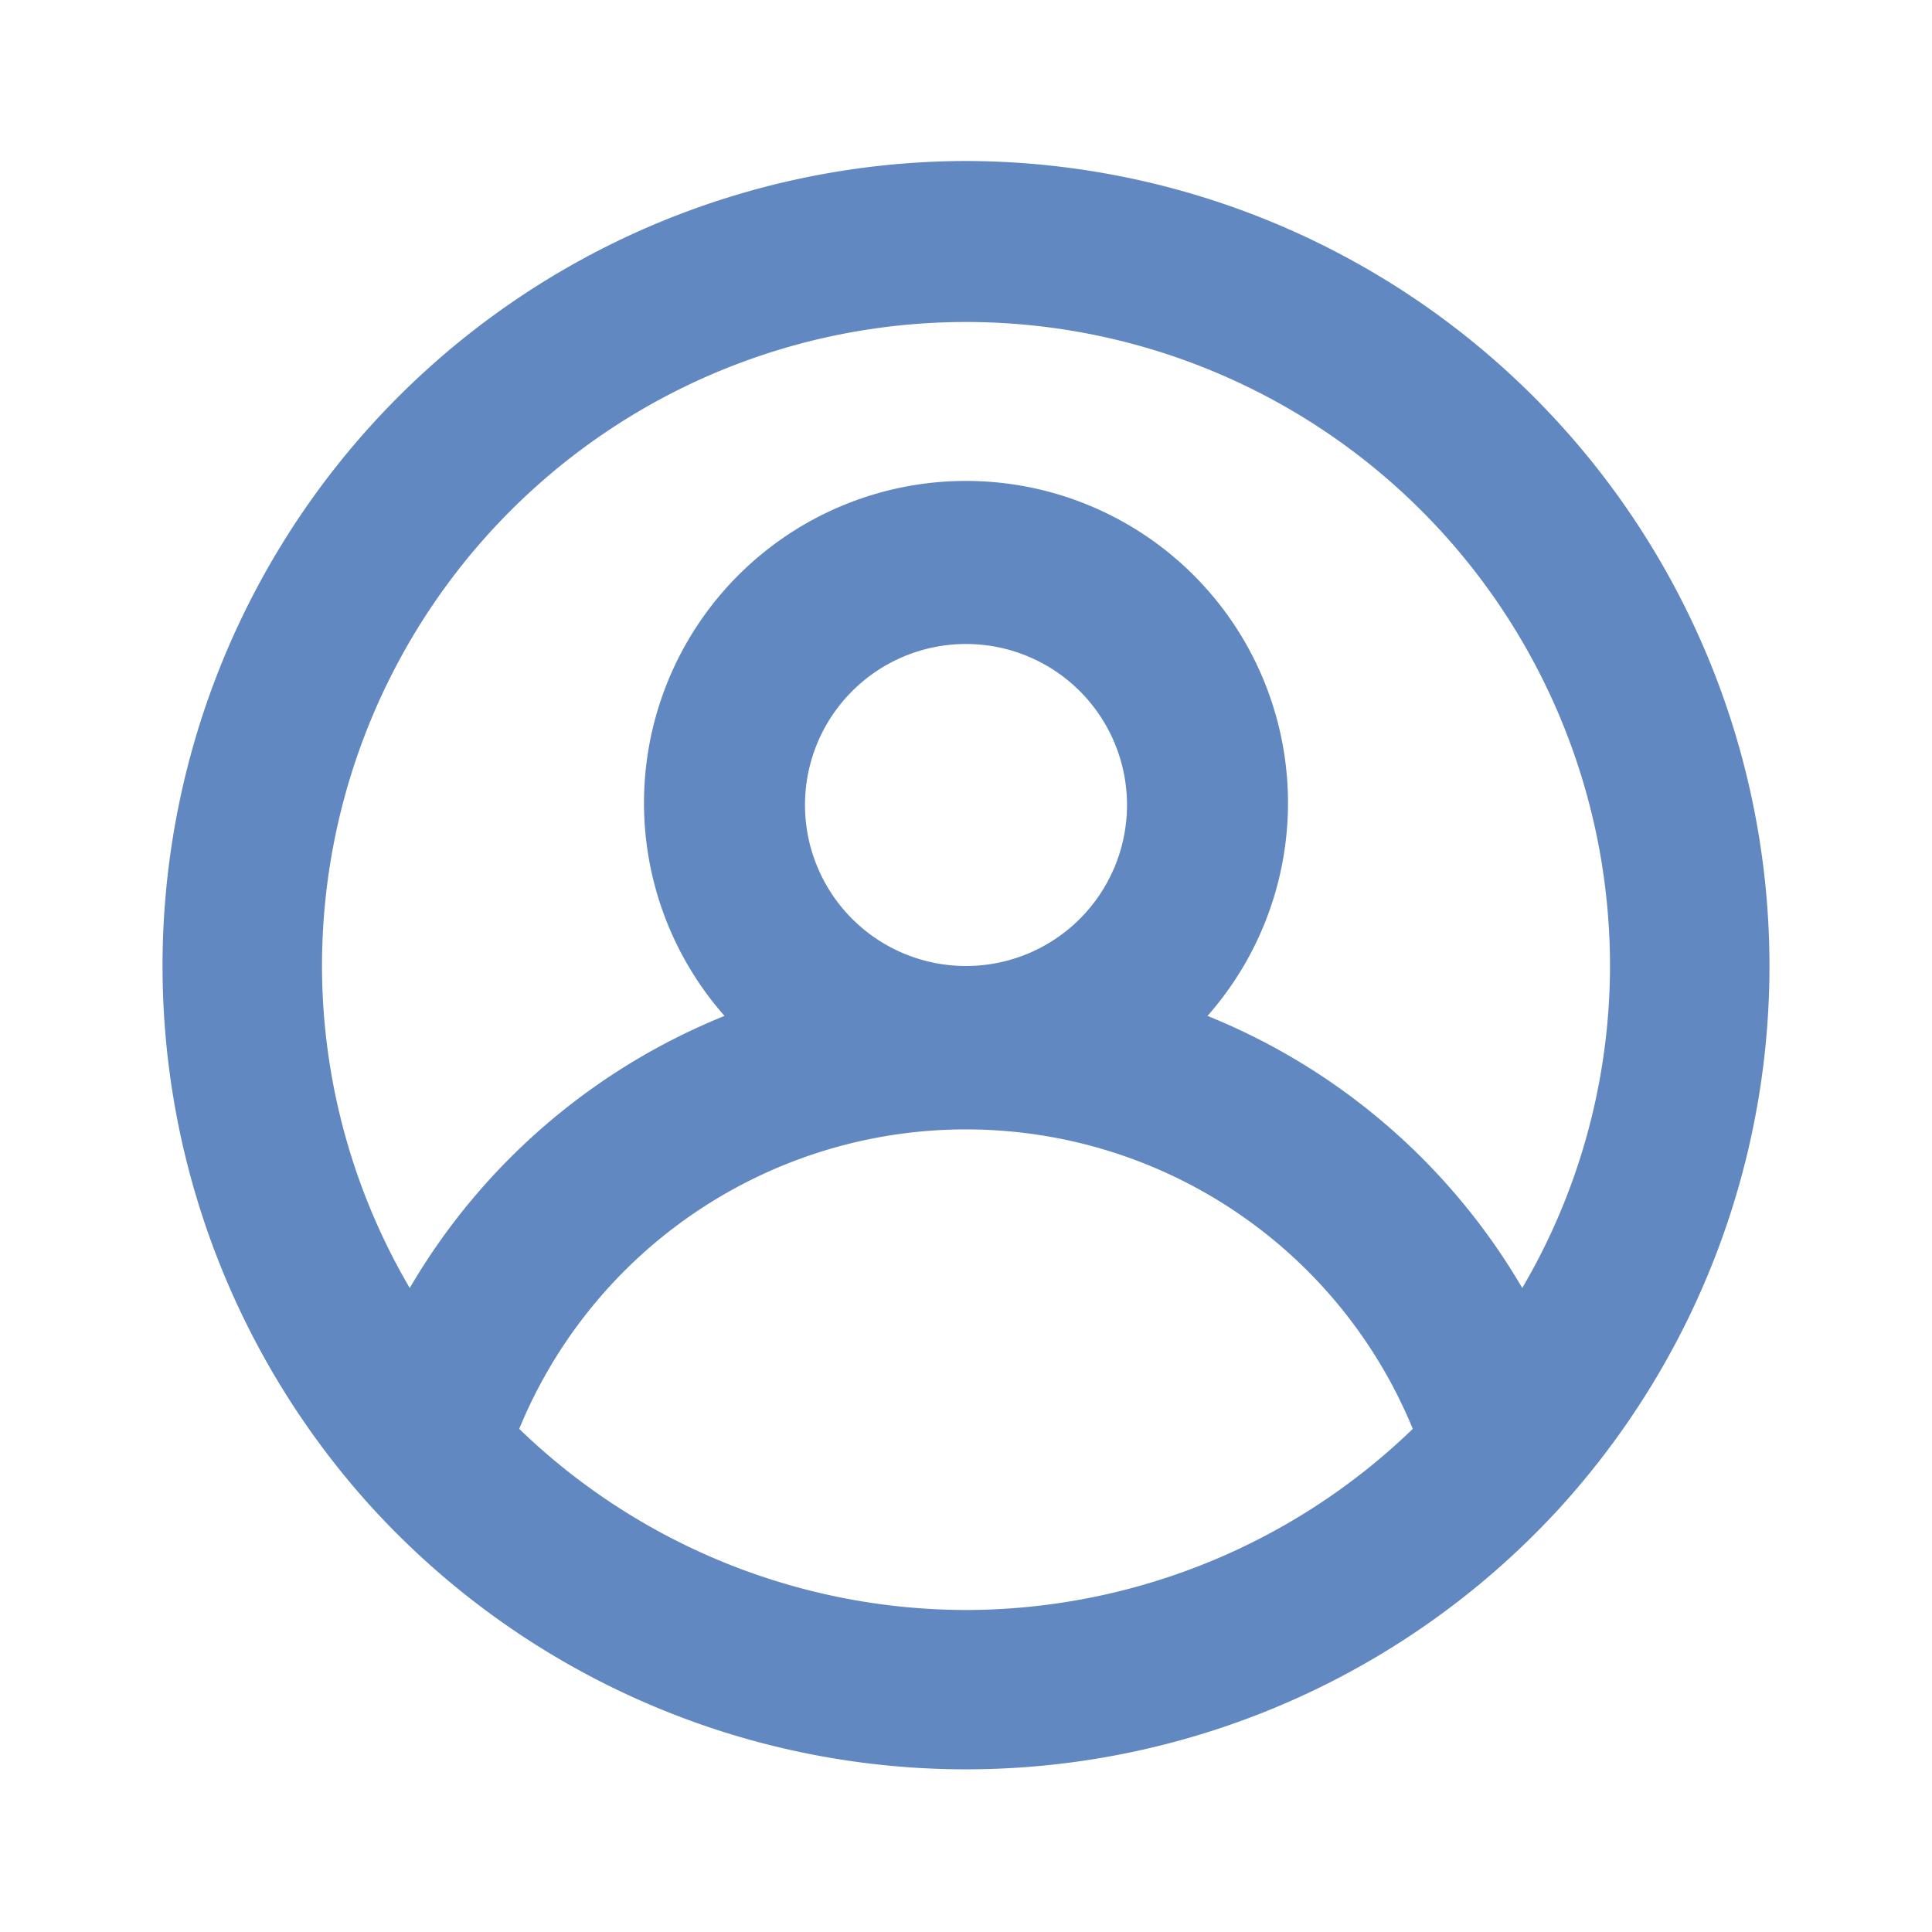<svg xmlns="http://www.w3.org/2000/svg" data-name="Layer 1" viewBox="0 0 24 24"><path fill="#6288C1" d="M12,2A10,10,0,0,0,4.65,18.76h0a10,10,0,0,0,14.7,0h0A10,10,0,0,0,12,2Zm0,18a8,8,0,0,1-5.55-2.25,6,6,0,0,1,11.1,0A8,8,0,0,1,12,20ZM10,10a2,2,0,1,1,2,2A2,2,0,0,1,10,10Zm8.91,6A8,8,0,0,0,15,12.62a4,4,0,1,0-6,0A8,8,0,0,0,5.09,16,7.92,7.92,0,0,1,4,12a8,8,0,0,1,16,0A7.92,7.92,0,0,1,18.91,16Z"/></svg>